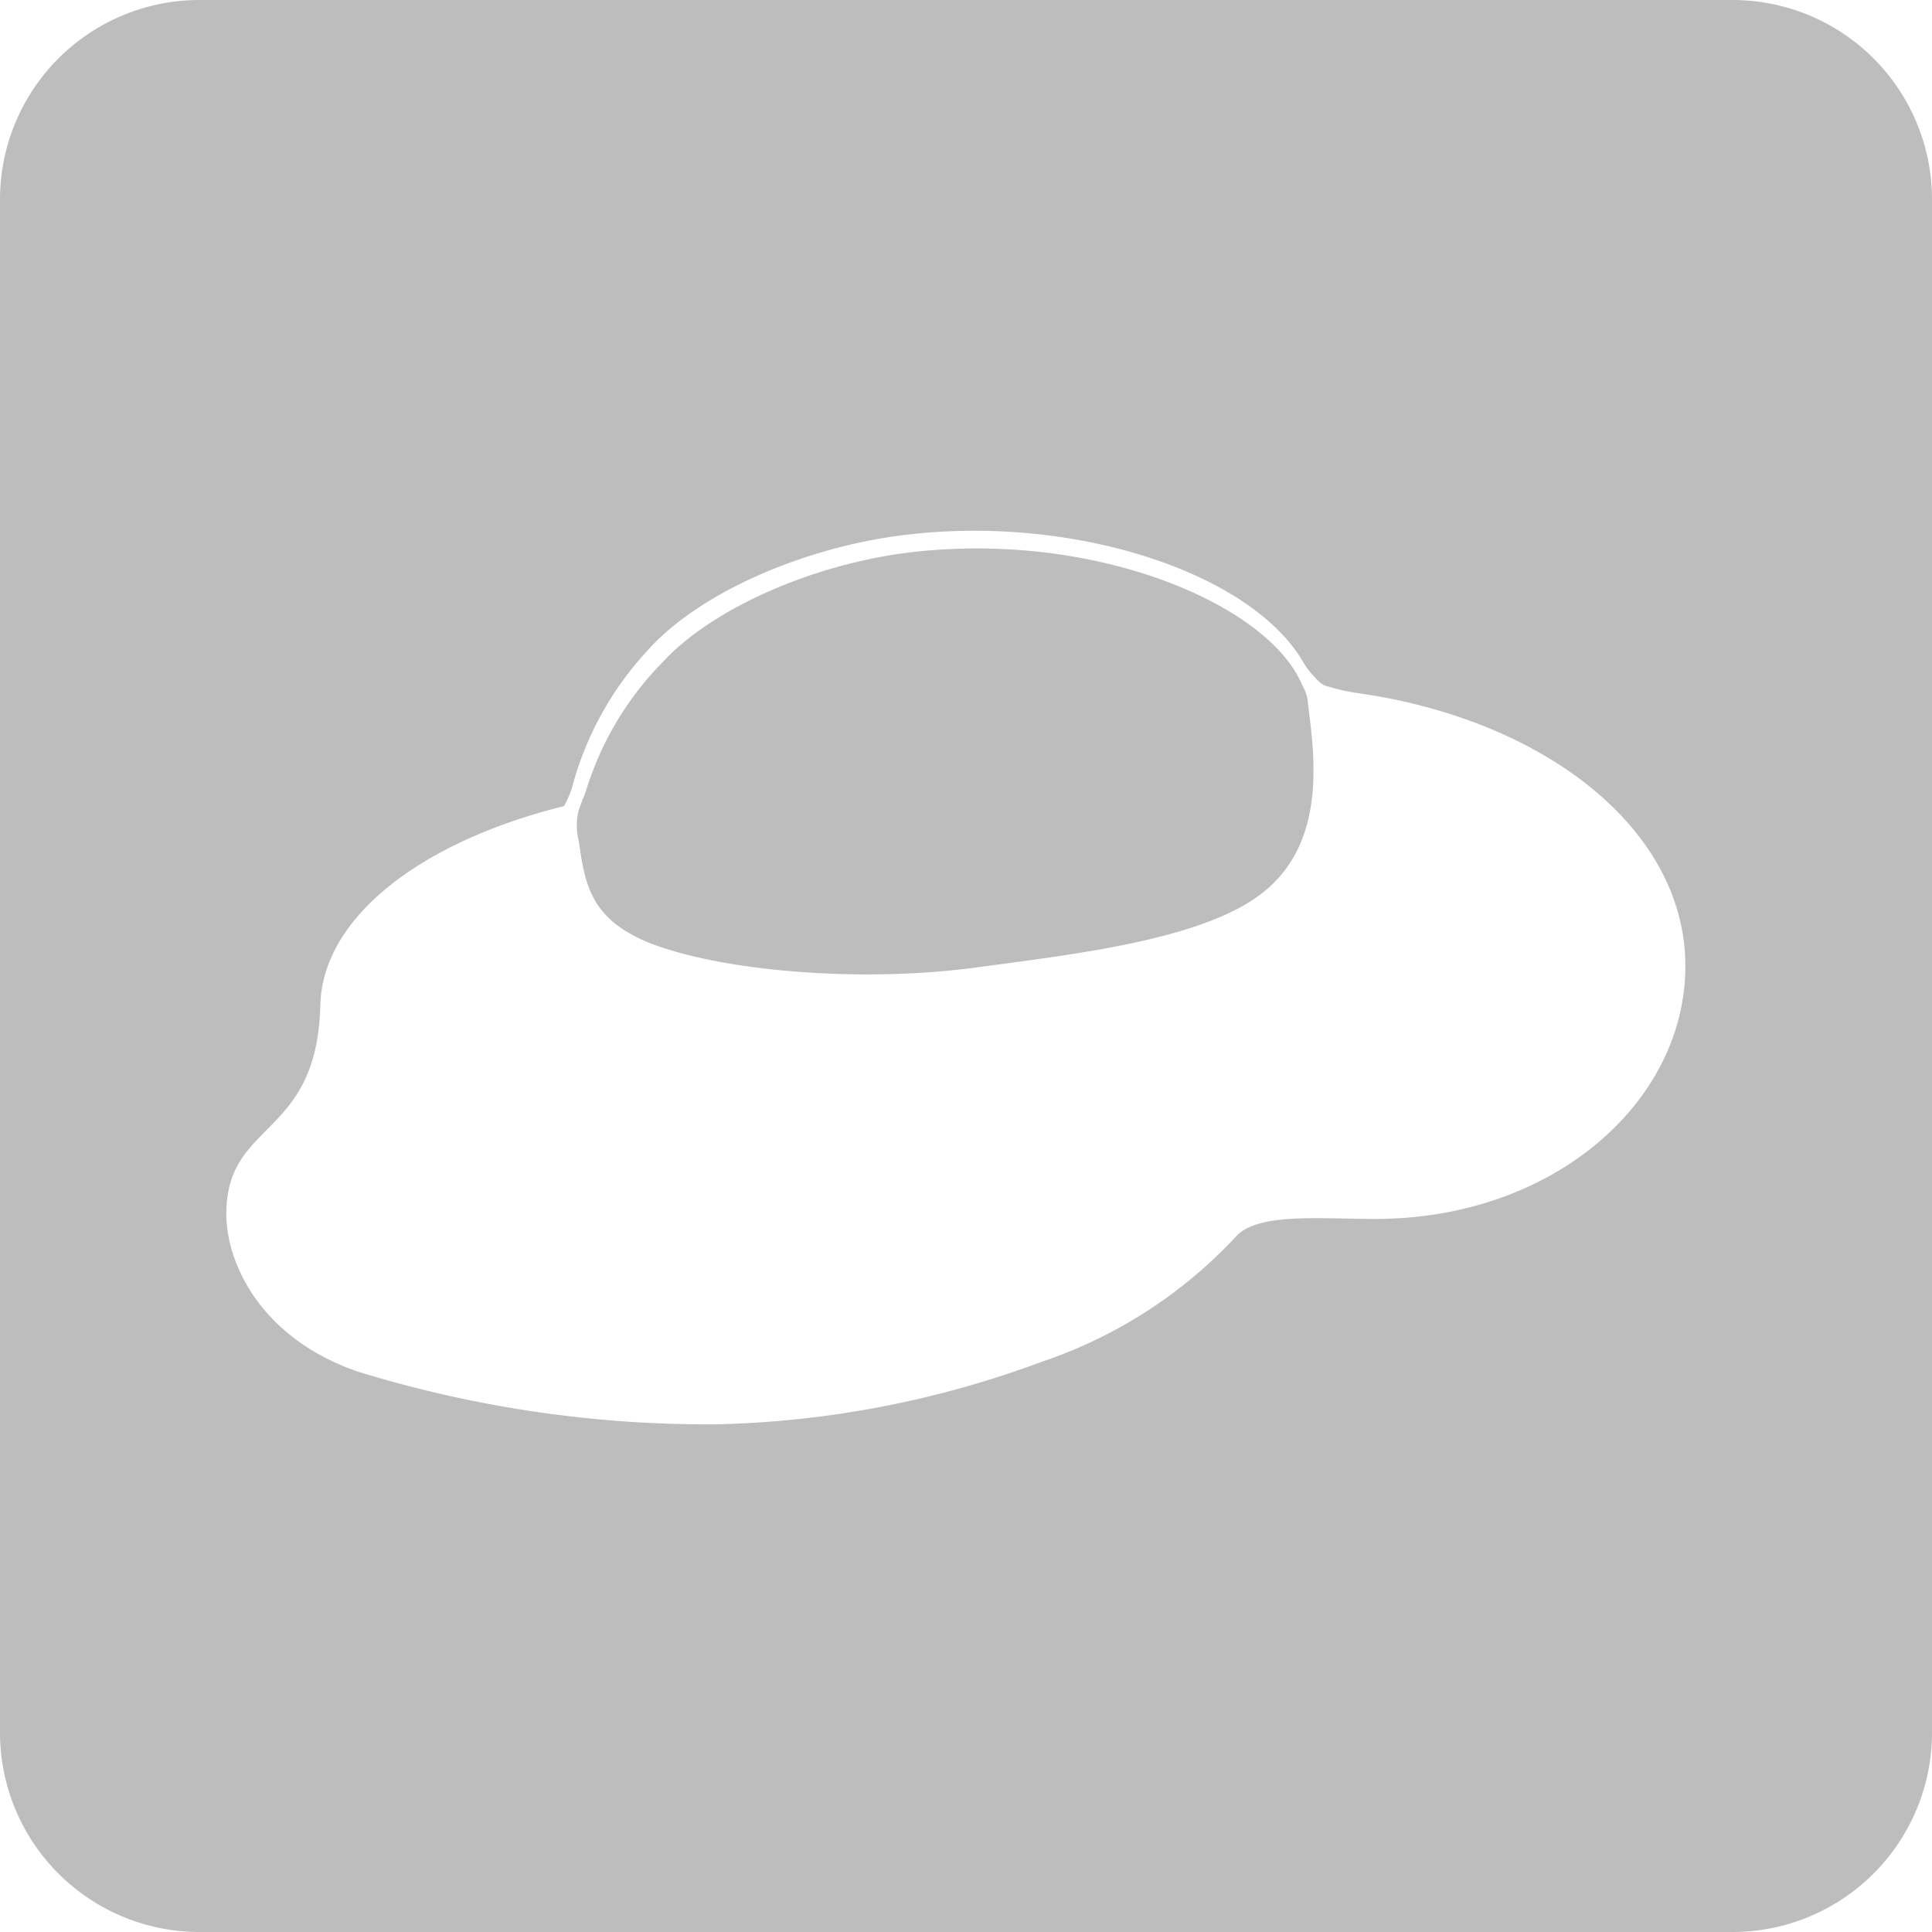 <svg xmlns="http://www.w3.org/2000/svg" viewBox="0 0 98 98"><defs><style>.cls-1{fill:#bdbdbd;}</style></defs><title>tricia-icon</title><g id="eggy"><path class="cls-1" d="M87.88,0H10.12A10.12,10.12,0,0,0,0,10.12V87.88A10.12,10.12,0,0,0,10.12,98H87.88A10.12,10.12,0,0,0,98,87.88V10.12A10.12,10.12,0,0,0,87.88,0ZM69.75,61.83c-2.86,0-6-.33-7.08.92a23.81,23.81,0,0,1-9.84,6.33,50.46,50.46,0,0,1-16.58,3.17,60.36,60.36,0,0,1-18.08-2.67c-4.87-1.66-6.69-5.44-6.69-8,0-4.79,4.6-3.79,4.77-10.6.11-4.45,5.1-8.29,12.36-10.09h0a5,5,0,0,0,.4-.92,16.41,16.41,0,0,1,3.86-7c2.47-2.77,7.57-5.1,12.68-5.79C54.24,26,63.56,29,66.17,33.7a4.74,4.74,0,0,0,.32.43c.12.15.36.39.4.43a1,1,0,0,0,.51.27,9.71,9.71,0,0,0,1.56.34C78.42,36.54,85.49,42.1,85.49,49S78.79,61.83,69.75,61.83Z"/><path class="cls-1" d="M66.18,35l-.12-.23c-1.7-4.16-10.78-8-20.37-6.69C40.8,28.78,36,31,33.62,33.58A16,16,0,0,0,29.76,40a4.12,4.12,0,0,1-.21.56l-.19.52a3.14,3.14,0,0,0,0,1.58c.31,2.26.63,4,3.66,5.2,3.85,1.47,11,2,16.75,1.18,5-.67,11.43-1.42,14.37-3.83,3.13-2.56,2.55-6.83,2.21-9.47A2,2,0,0,0,66.18,35Z"/></g></svg>